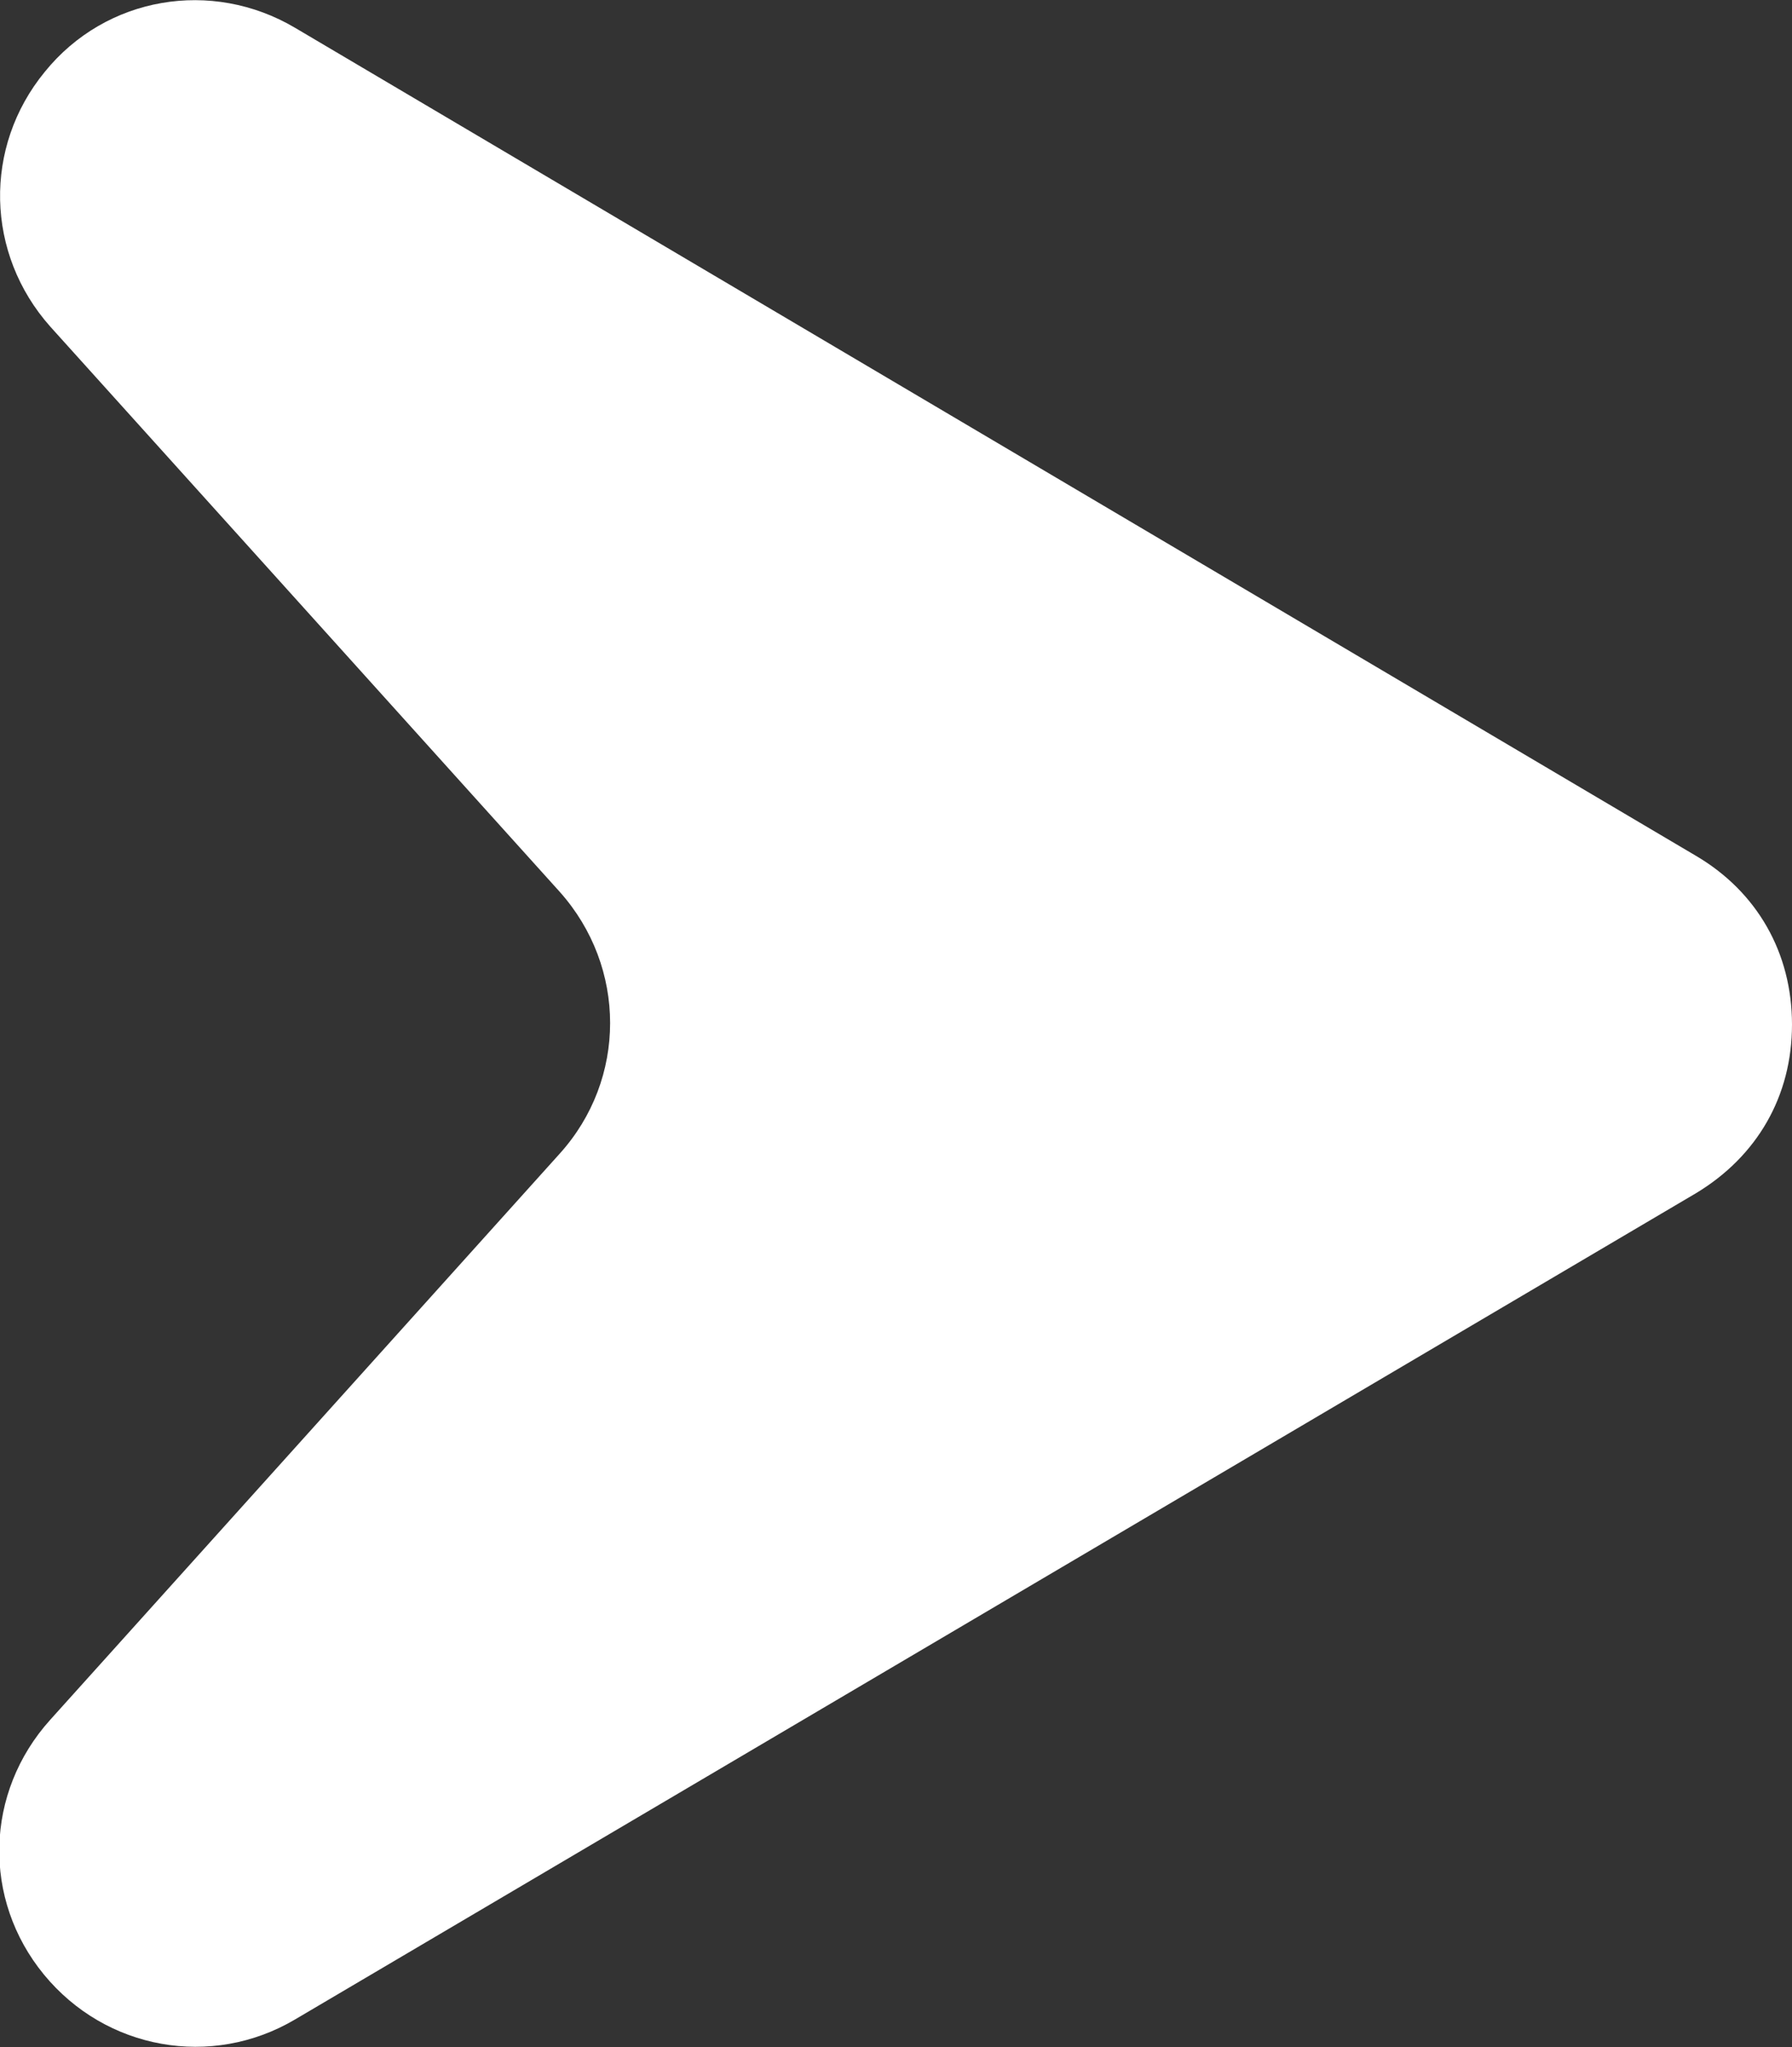 <?xml version="1.0" encoding="UTF-8"?>
<svg id="Layer_2" data-name="Layer 2" xmlns="http://www.w3.org/2000/svg" viewBox="0 0 19.98 22.82">
  <rect x="0" y="0" width="19.98" height="22.82" fill="#333333" stroke="none"/>
  <defs>
    <style>
      .cls-1 {
        fill: #fff;
        fill-rule: evenodd;
      }
    </style>
  </defs>
  <g id="Layer_1-2" data-name="Layer 1">
    <path class="cls-1" d="M3.29.31l15.62,9.23c.68.4,1.07,1.08,1.07,1.88s-.39,1.47-1.07,1.88L3.29,22.51c-.93.55-2.11.34-2.8-.5-.69-.84-.66-2.03.07-2.84l5.68-6.31c.75-.83.75-2.08,0-2.92L.56,3.64C-.16,2.83-.19,1.64.5.8,1.18-.04,2.36-.24,3.29.31Z"/>
  </g>
</svg>